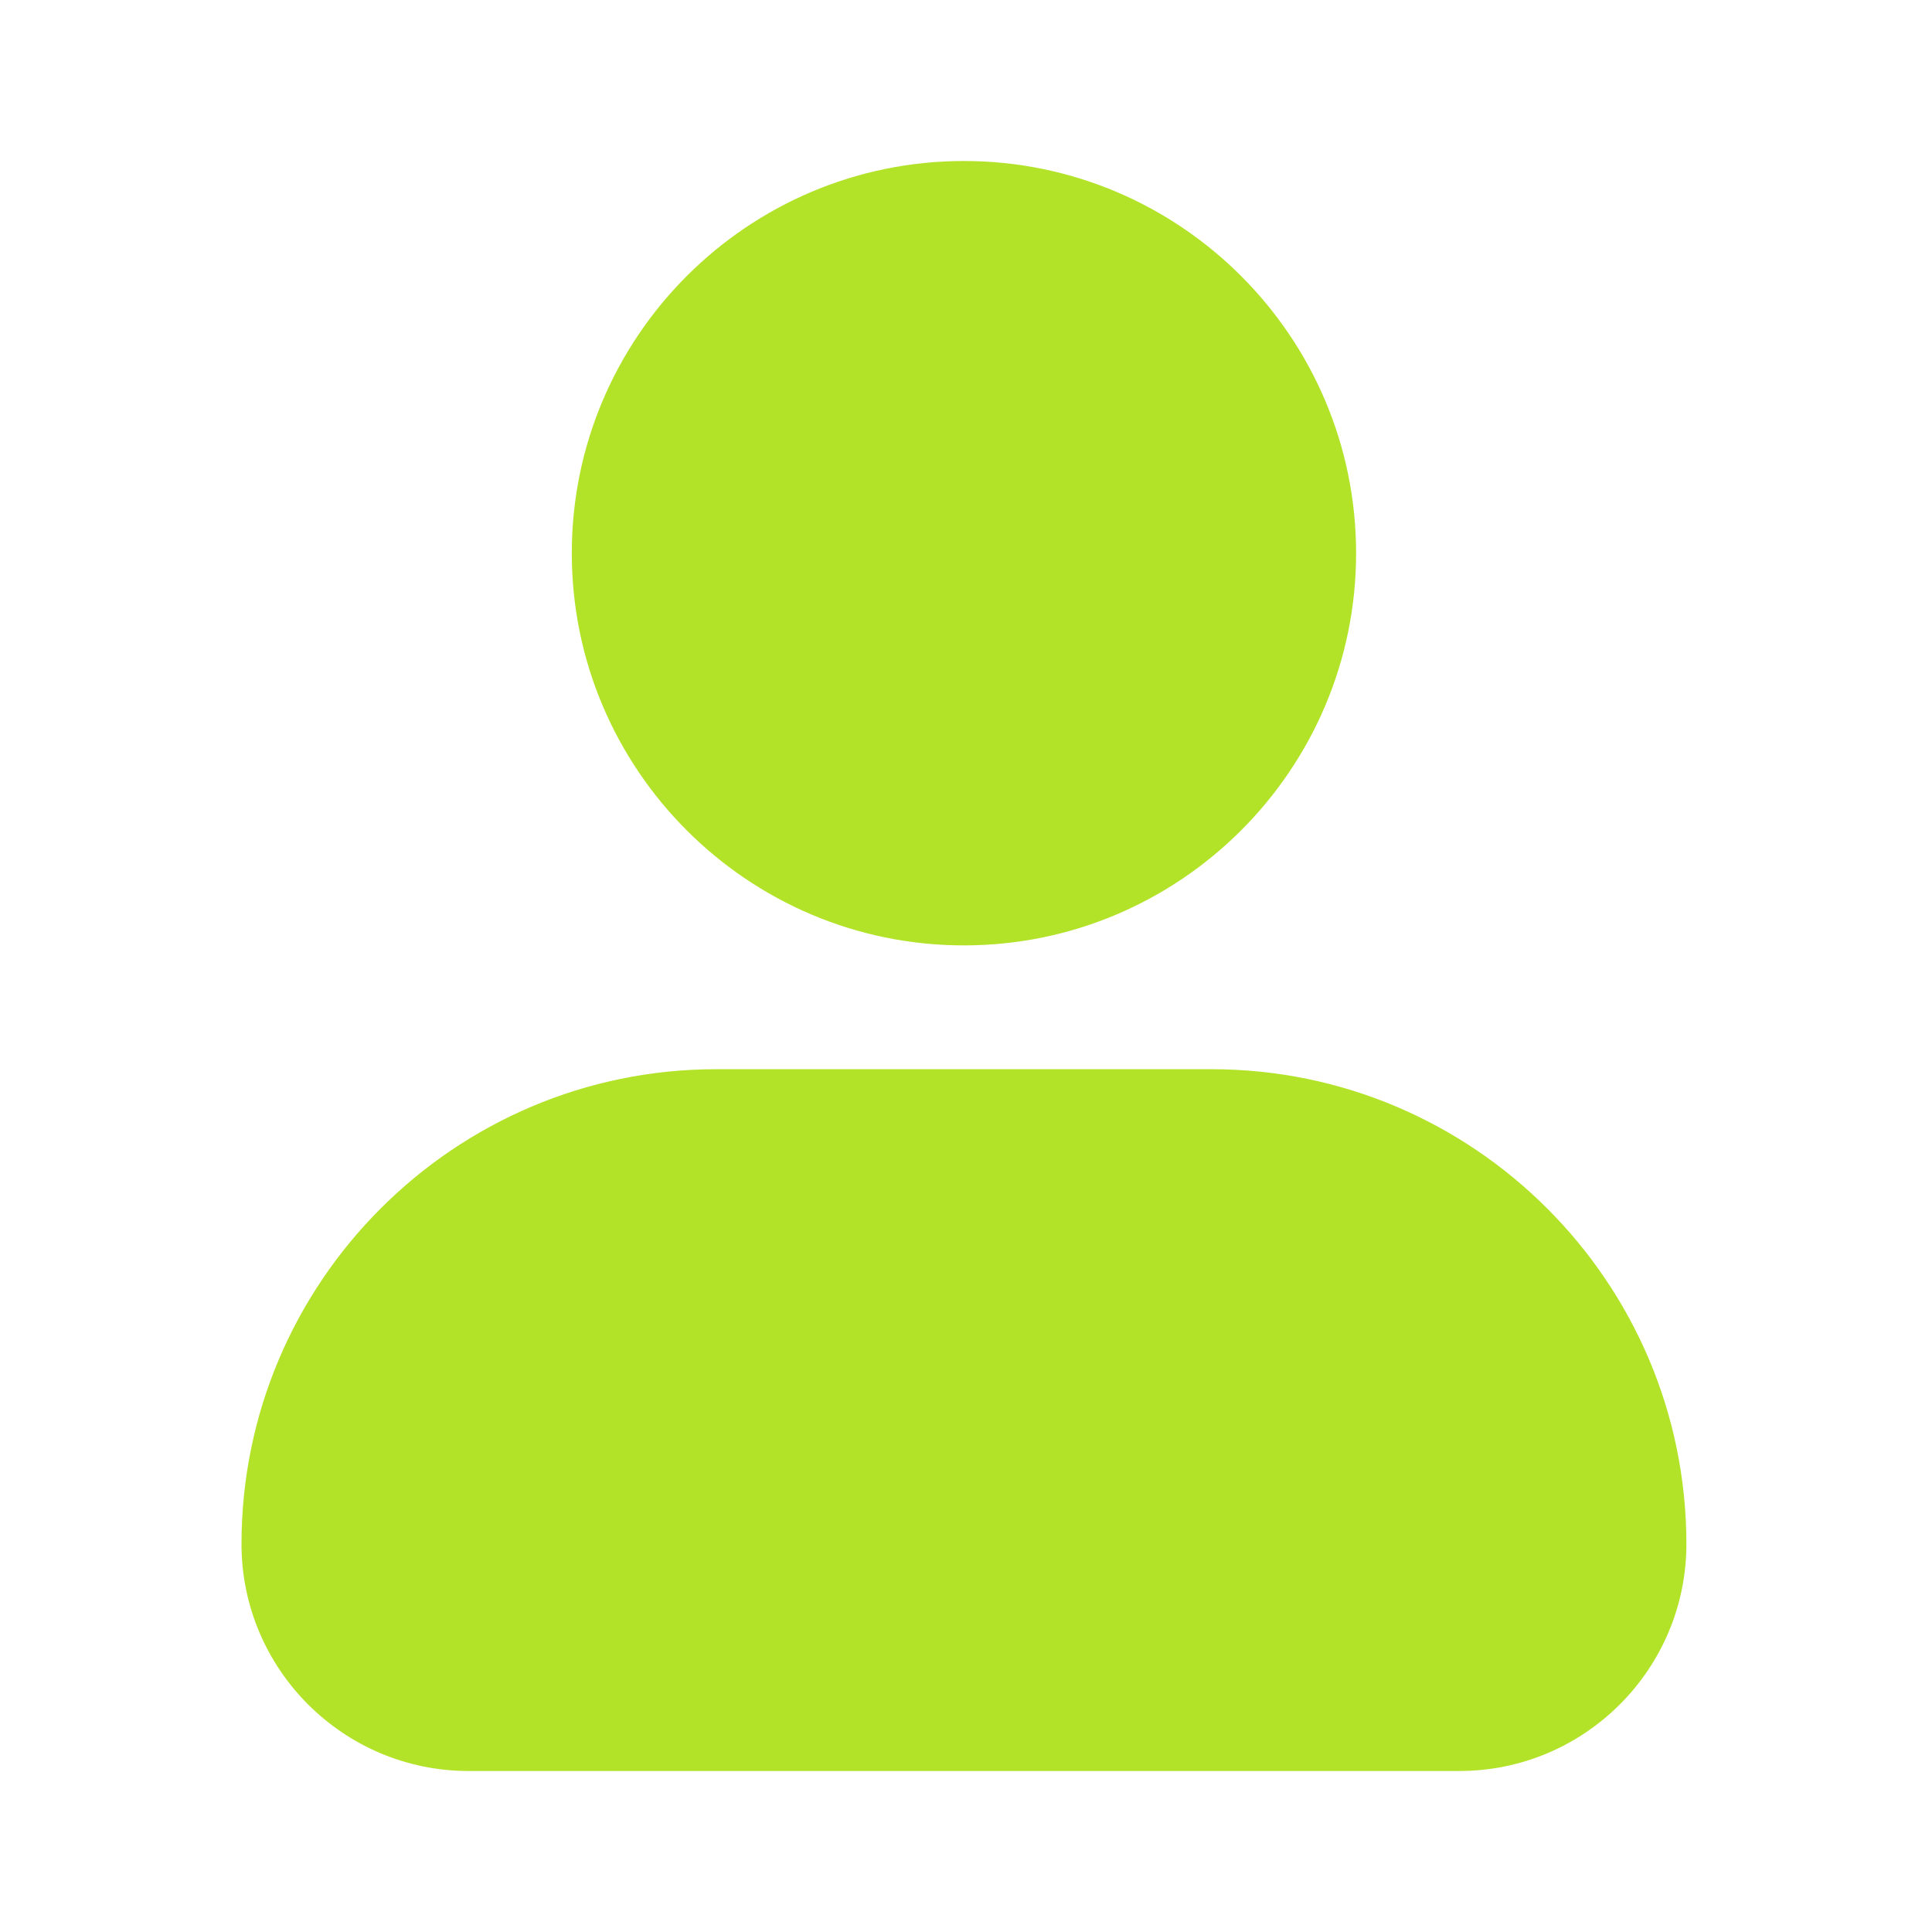 <svg width="24" height="24" viewBox="0 0 24 24" fill="none" xmlns="http://www.w3.org/2000/svg">
<path d="M7.103 6.872C7.103 4.186 9.288 2 11.974 2C14.661 2 16.846 4.186 16.846 6.872C16.846 9.558 14.661 11.744 11.974 11.744C9.288 11.744 7.103 9.558 7.103 6.872ZM15.051 13.282H8.897C5.646 13.282 3 15.928 3 19.18C3 20.735 4.265 22 5.821 22H18.128C19.684 22 20.949 20.735 20.949 19.18C20.949 15.928 18.303 13.282 15.051 13.282Z" fill="#B3E329"/>
</svg>
